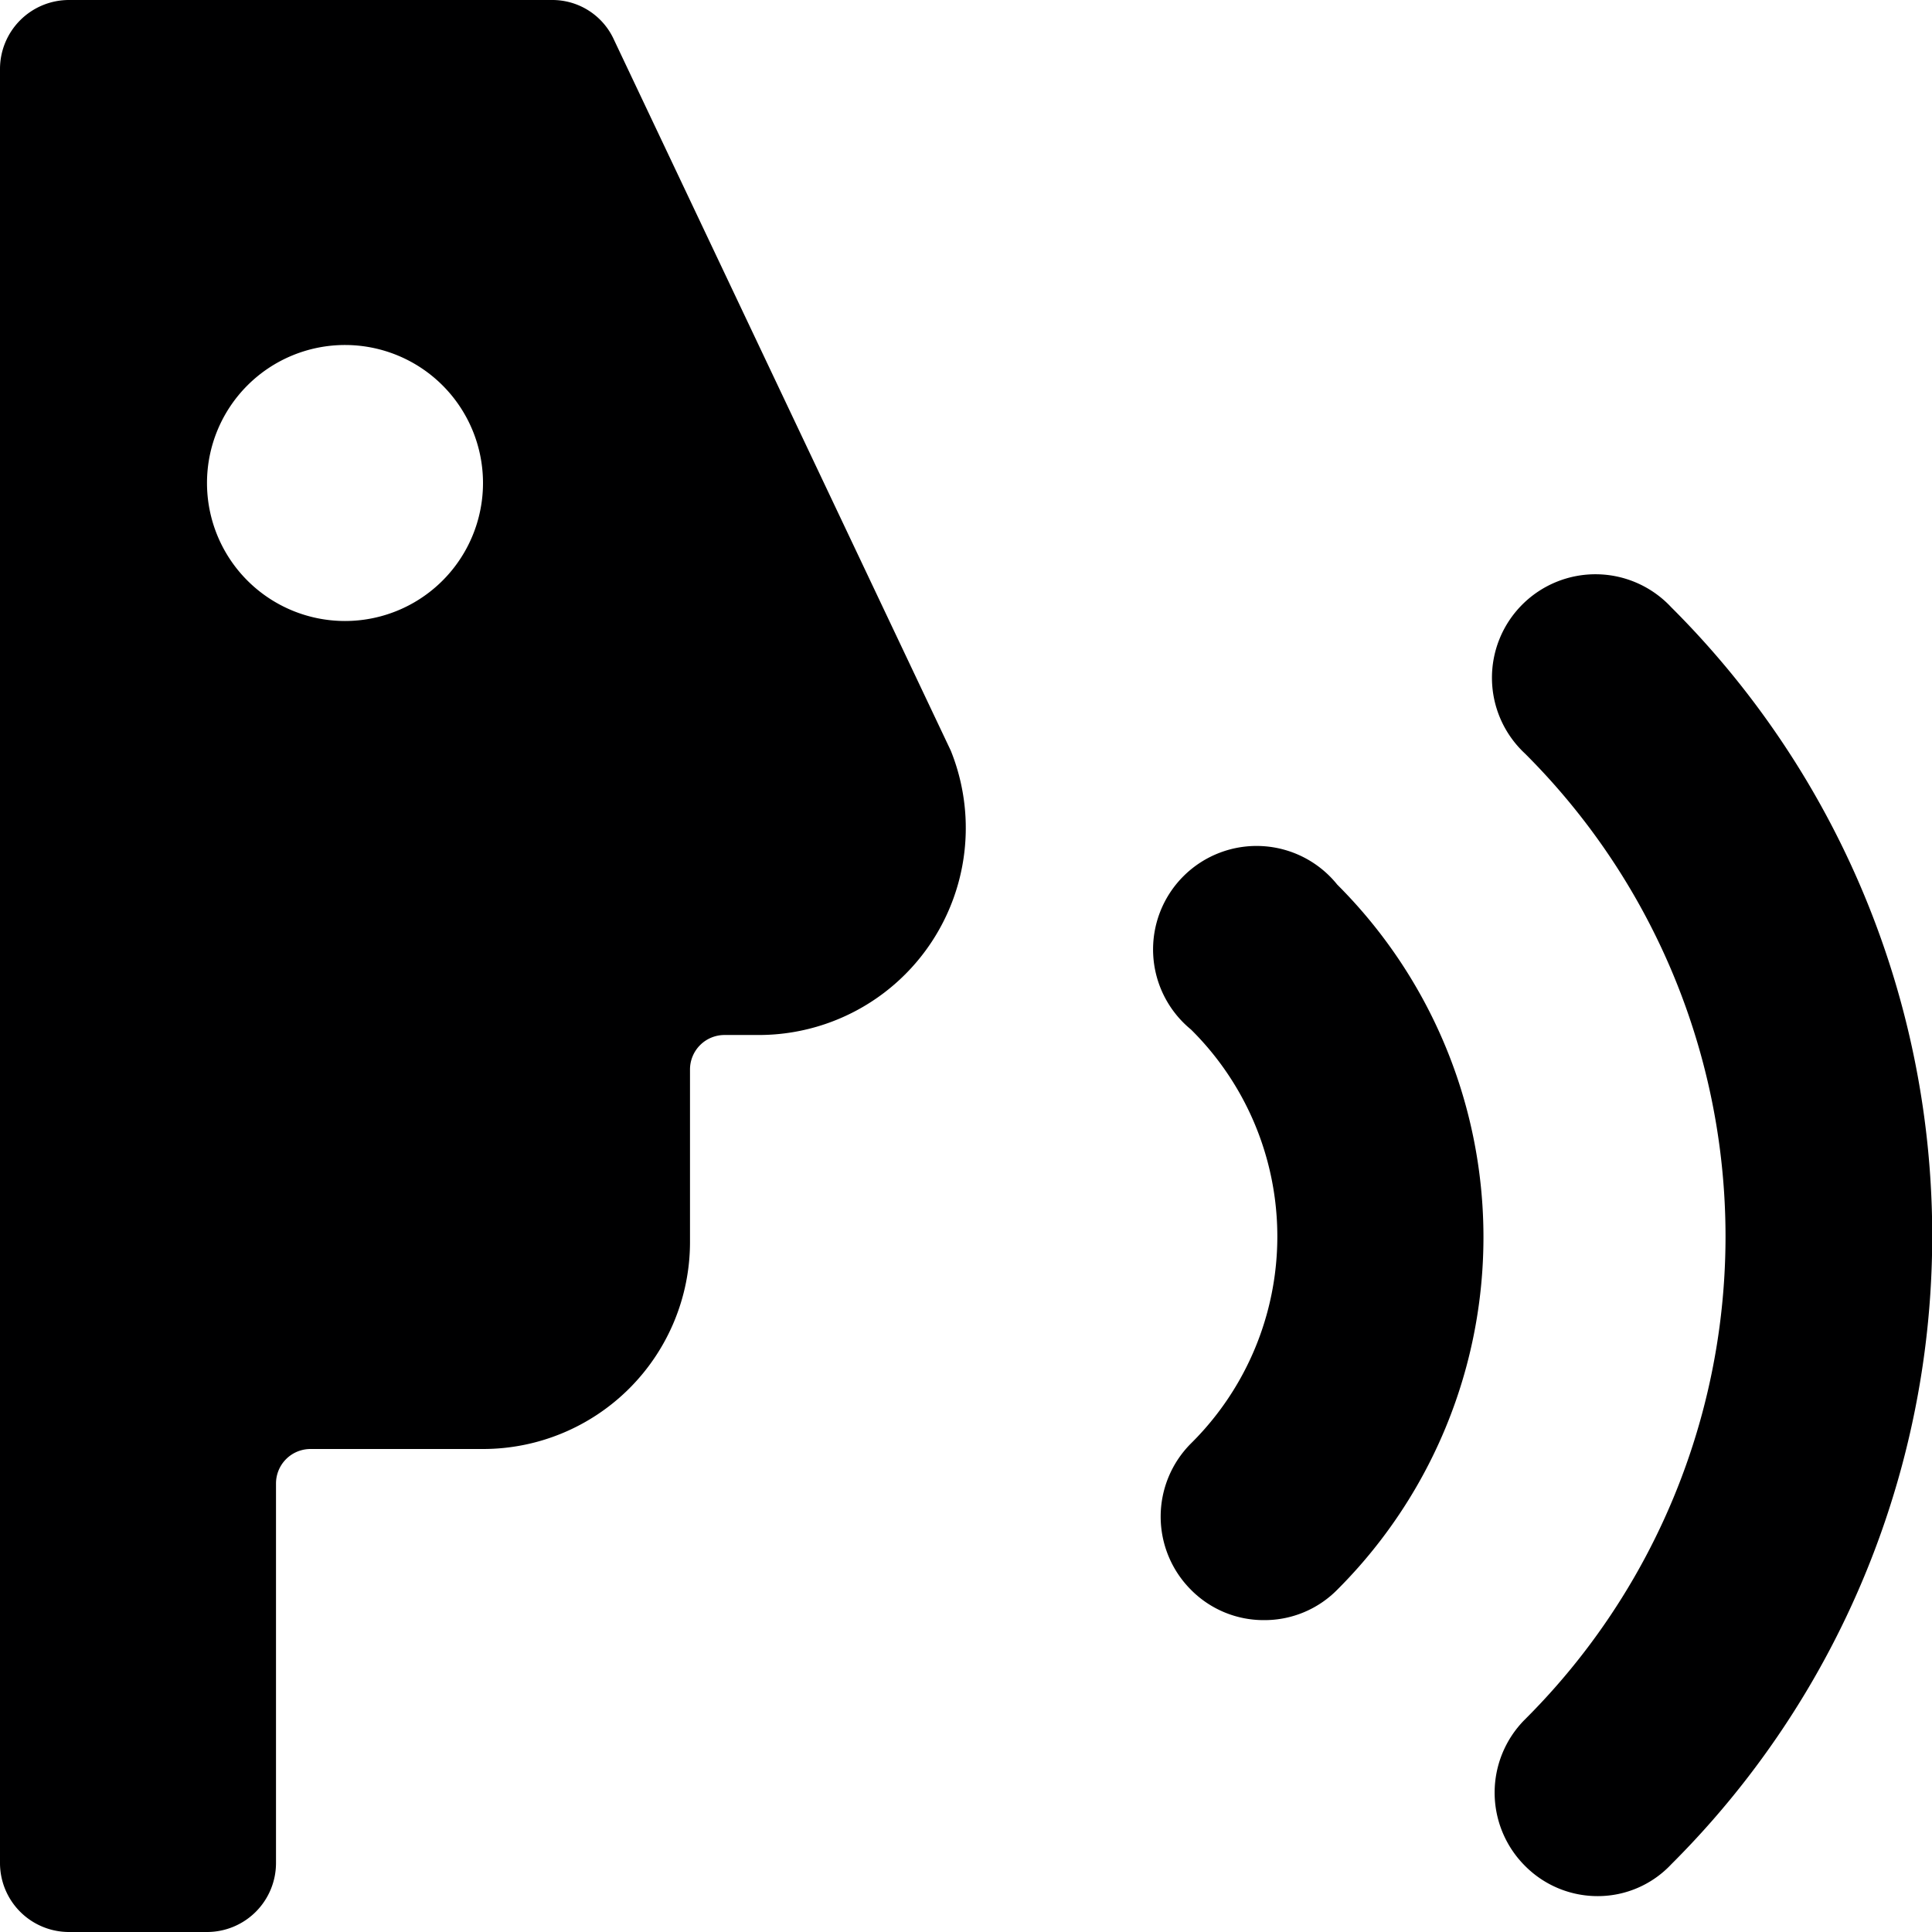 <svg xmlns="http://www.w3.org/2000/svg" viewBox="0 0 14 14">
  <g>
    <path d="M6.89,5.44,4.45.29A.49.49,0,0,0,4,0H.5A.5.5,0,0,0,0,.5v13a.5.5,0,0,0,.5.5h1a.5.5,0,0,0,.5-.5V10.75a.25.25,0,0,1,.25-.25H3.5A1.5,1.5,0,0,0,5,9V7.75a.25.25,0,0,1,.25-.25H5.5A1.5,1.5,0,0,0,6.89,5.44ZM2.5,4.5a1,1,0,1,1,1-1A1,1,0,0,1,2.5,4.5Z" style="fill: #000001"/>
    <path d="M9.16,11.74a.74.74,0,0,1-.53-.22.75.75,0,0,1,0-1.06,2.11,2.11,0,0,0,0-3A.75.75,0,1,1,9.69,6.41a3.61,3.61,0,0,1,0,5.11A.74.74,0,0,1,9.16,11.74Z" style="fill: #000001"/>
    <path d="M11.58,13.74a.74.74,0,0,1-.53-.22.75.75,0,0,1,0-1.06,4.94,4.94,0,0,0,0-7,.75.75,0,1,1,1.06-1.06,6.43,6.43,0,0,1,0,9.11A.73.73,0,0,1,11.58,13.74Z" style="fill: #000001"/>
  </g>
</svg>
